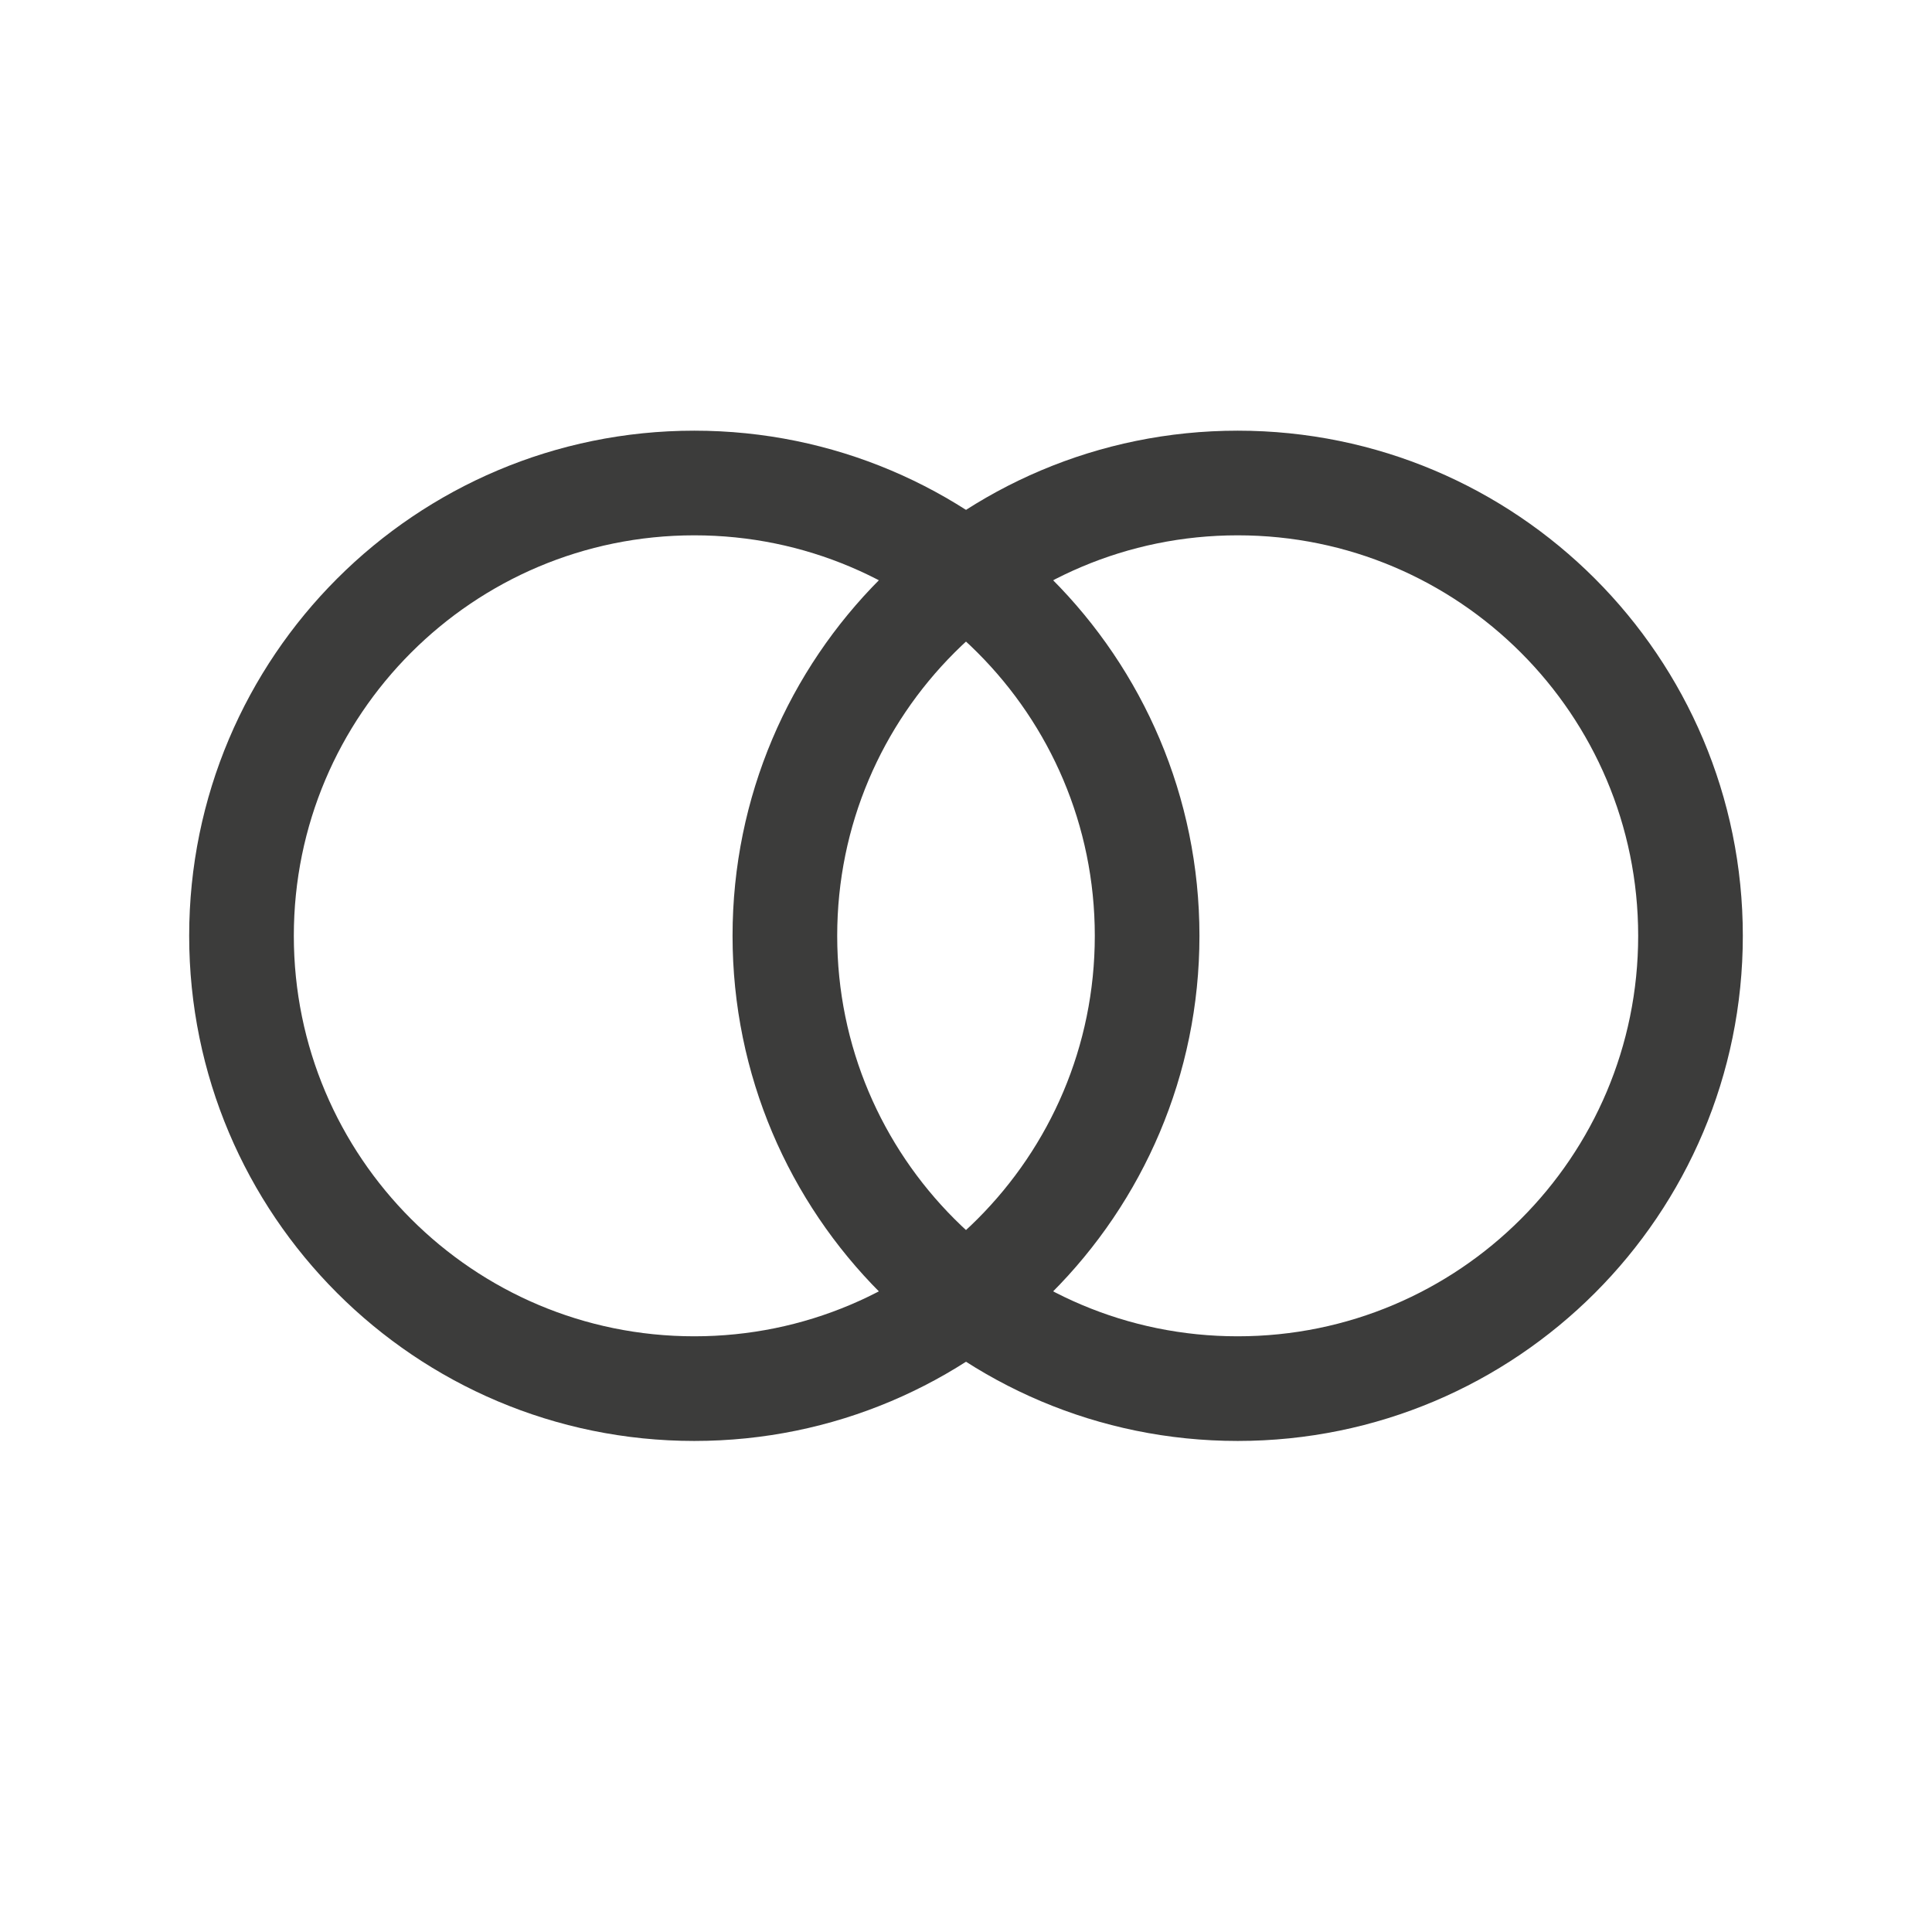 <svg width="24" height="24" viewBox="0 0 24 24" fill="none" xmlns="http://www.w3.org/2000/svg">
<path d="M15.375 17.25C18.482 17.25 21 14.732 21 11.625C21 8.518 18.482 6 15.375 6C12.268 6 9.75 8.518 9.75 11.625C9.75 14.732 12.268 17.25 15.375 17.25Z" stroke="#3C3C3B" stroke-width="1.3" stroke-linecap="round" stroke-linejoin="round"/>
<path d="M8.625 17.25C11.732 17.25 14.25 14.732 14.25 11.625C14.25 8.518 11.732 6 8.625 6C5.518 6 3 8.518 3 11.625C3 14.732 5.518 17.25 8.625 17.25Z" stroke="#3C3C3B" stroke-width="1.3" stroke-linecap="round" stroke-linejoin="round"/>
</svg>
